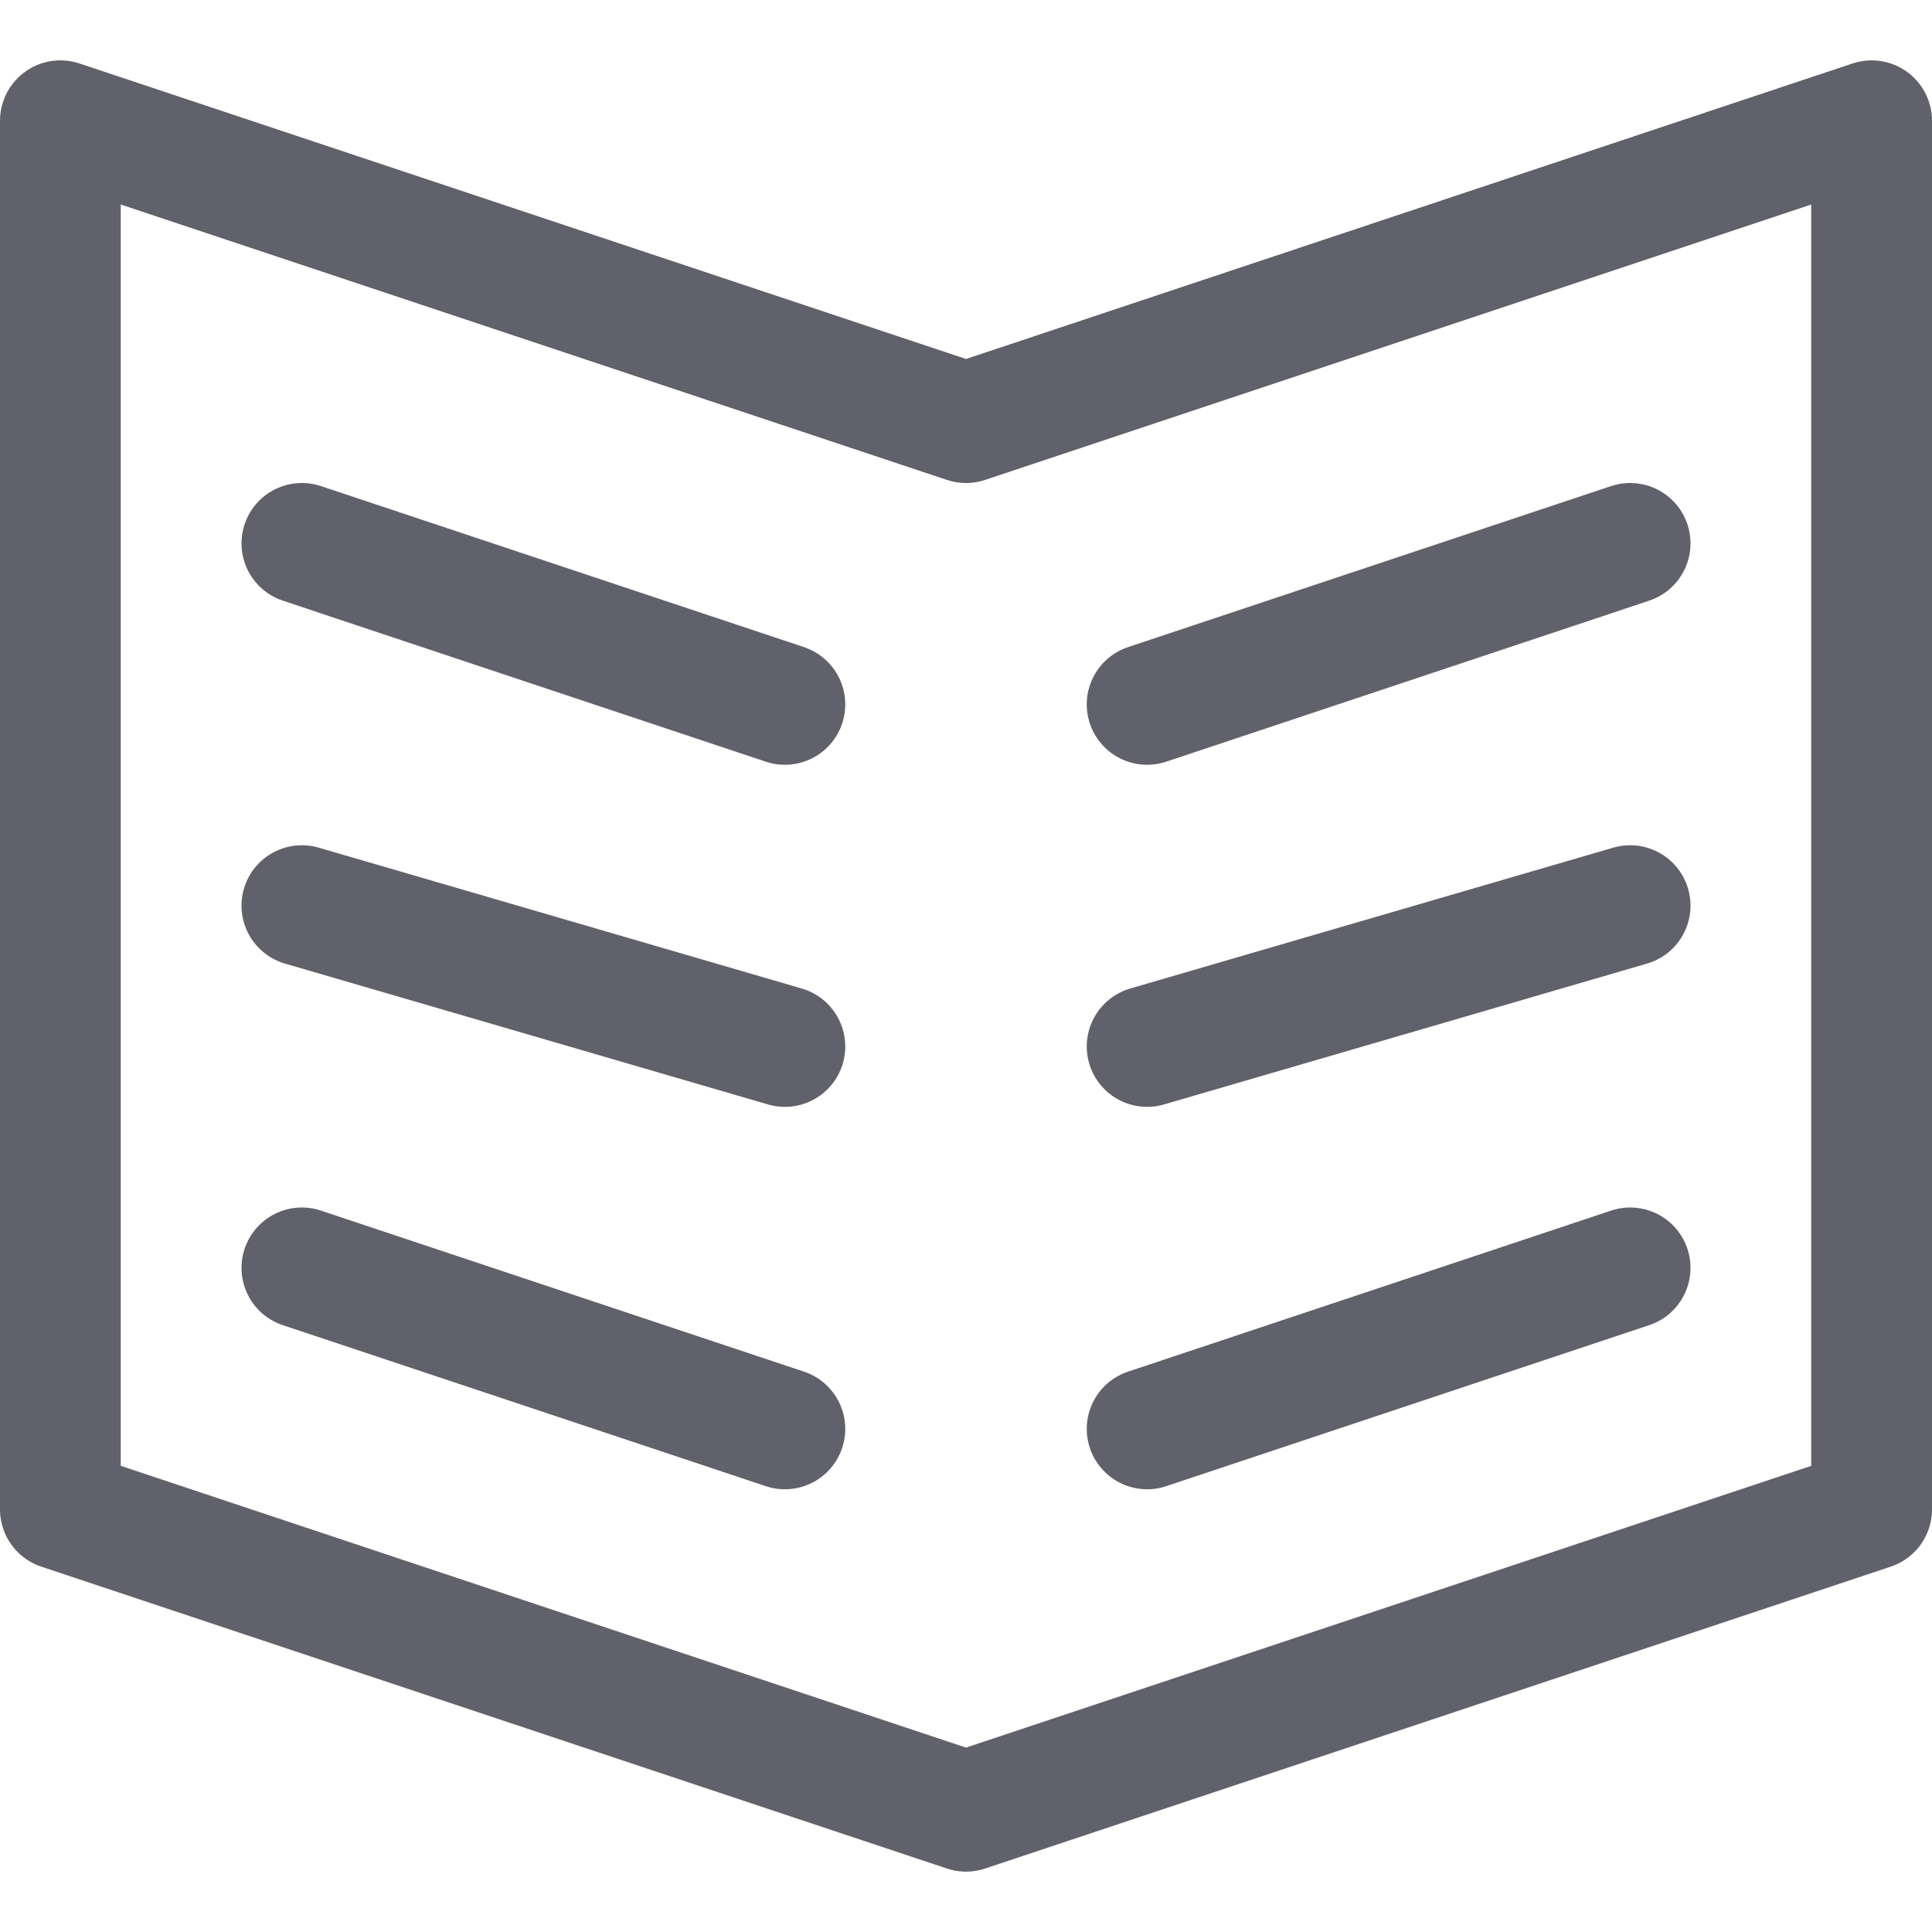 <svg xmlns="http://www.w3.org/2000/svg" height="32" width="32" viewBox="0 0 32 32"><title>book open 2 5</title><g stroke-linecap="round" fill="#61616b" stroke-linejoin="round" class="nc-icon-wrapper"><polygon fill="none" stroke="#61616b" stroke-width="2" points="1,2 16,7 31,2 31,25 16,30 1,25 "></polygon> <line data-color="color-2" fill="none" stroke="#61616b" stroke-width="2" x1="13" y1="11.667" x2="5" y2="9"></line> <line data-color="color-2" fill="none" stroke="#61616b" stroke-width="2" x1="13" y1="17.333" x2="5" y2="15"></line> <line data-color="color-2" fill="none" stroke="#61616b" stroke-width="2" x1="5" y1="21" x2="13" y2="23.667"></line> <line data-color="color-2" fill="none" stroke="#61616b" stroke-width="2" x1="19" y1="11.667" x2="27" y2="9"></line> <line data-color="color-2" fill="none" stroke="#61616b" stroke-width="2" x1="19" y1="17.333" x2="27" y2="15"></line> <line data-color="color-2" fill="none" stroke="#61616b" stroke-width="2" x1="27" y1="21" x2="19" y2="23.667"></line></g></svg>